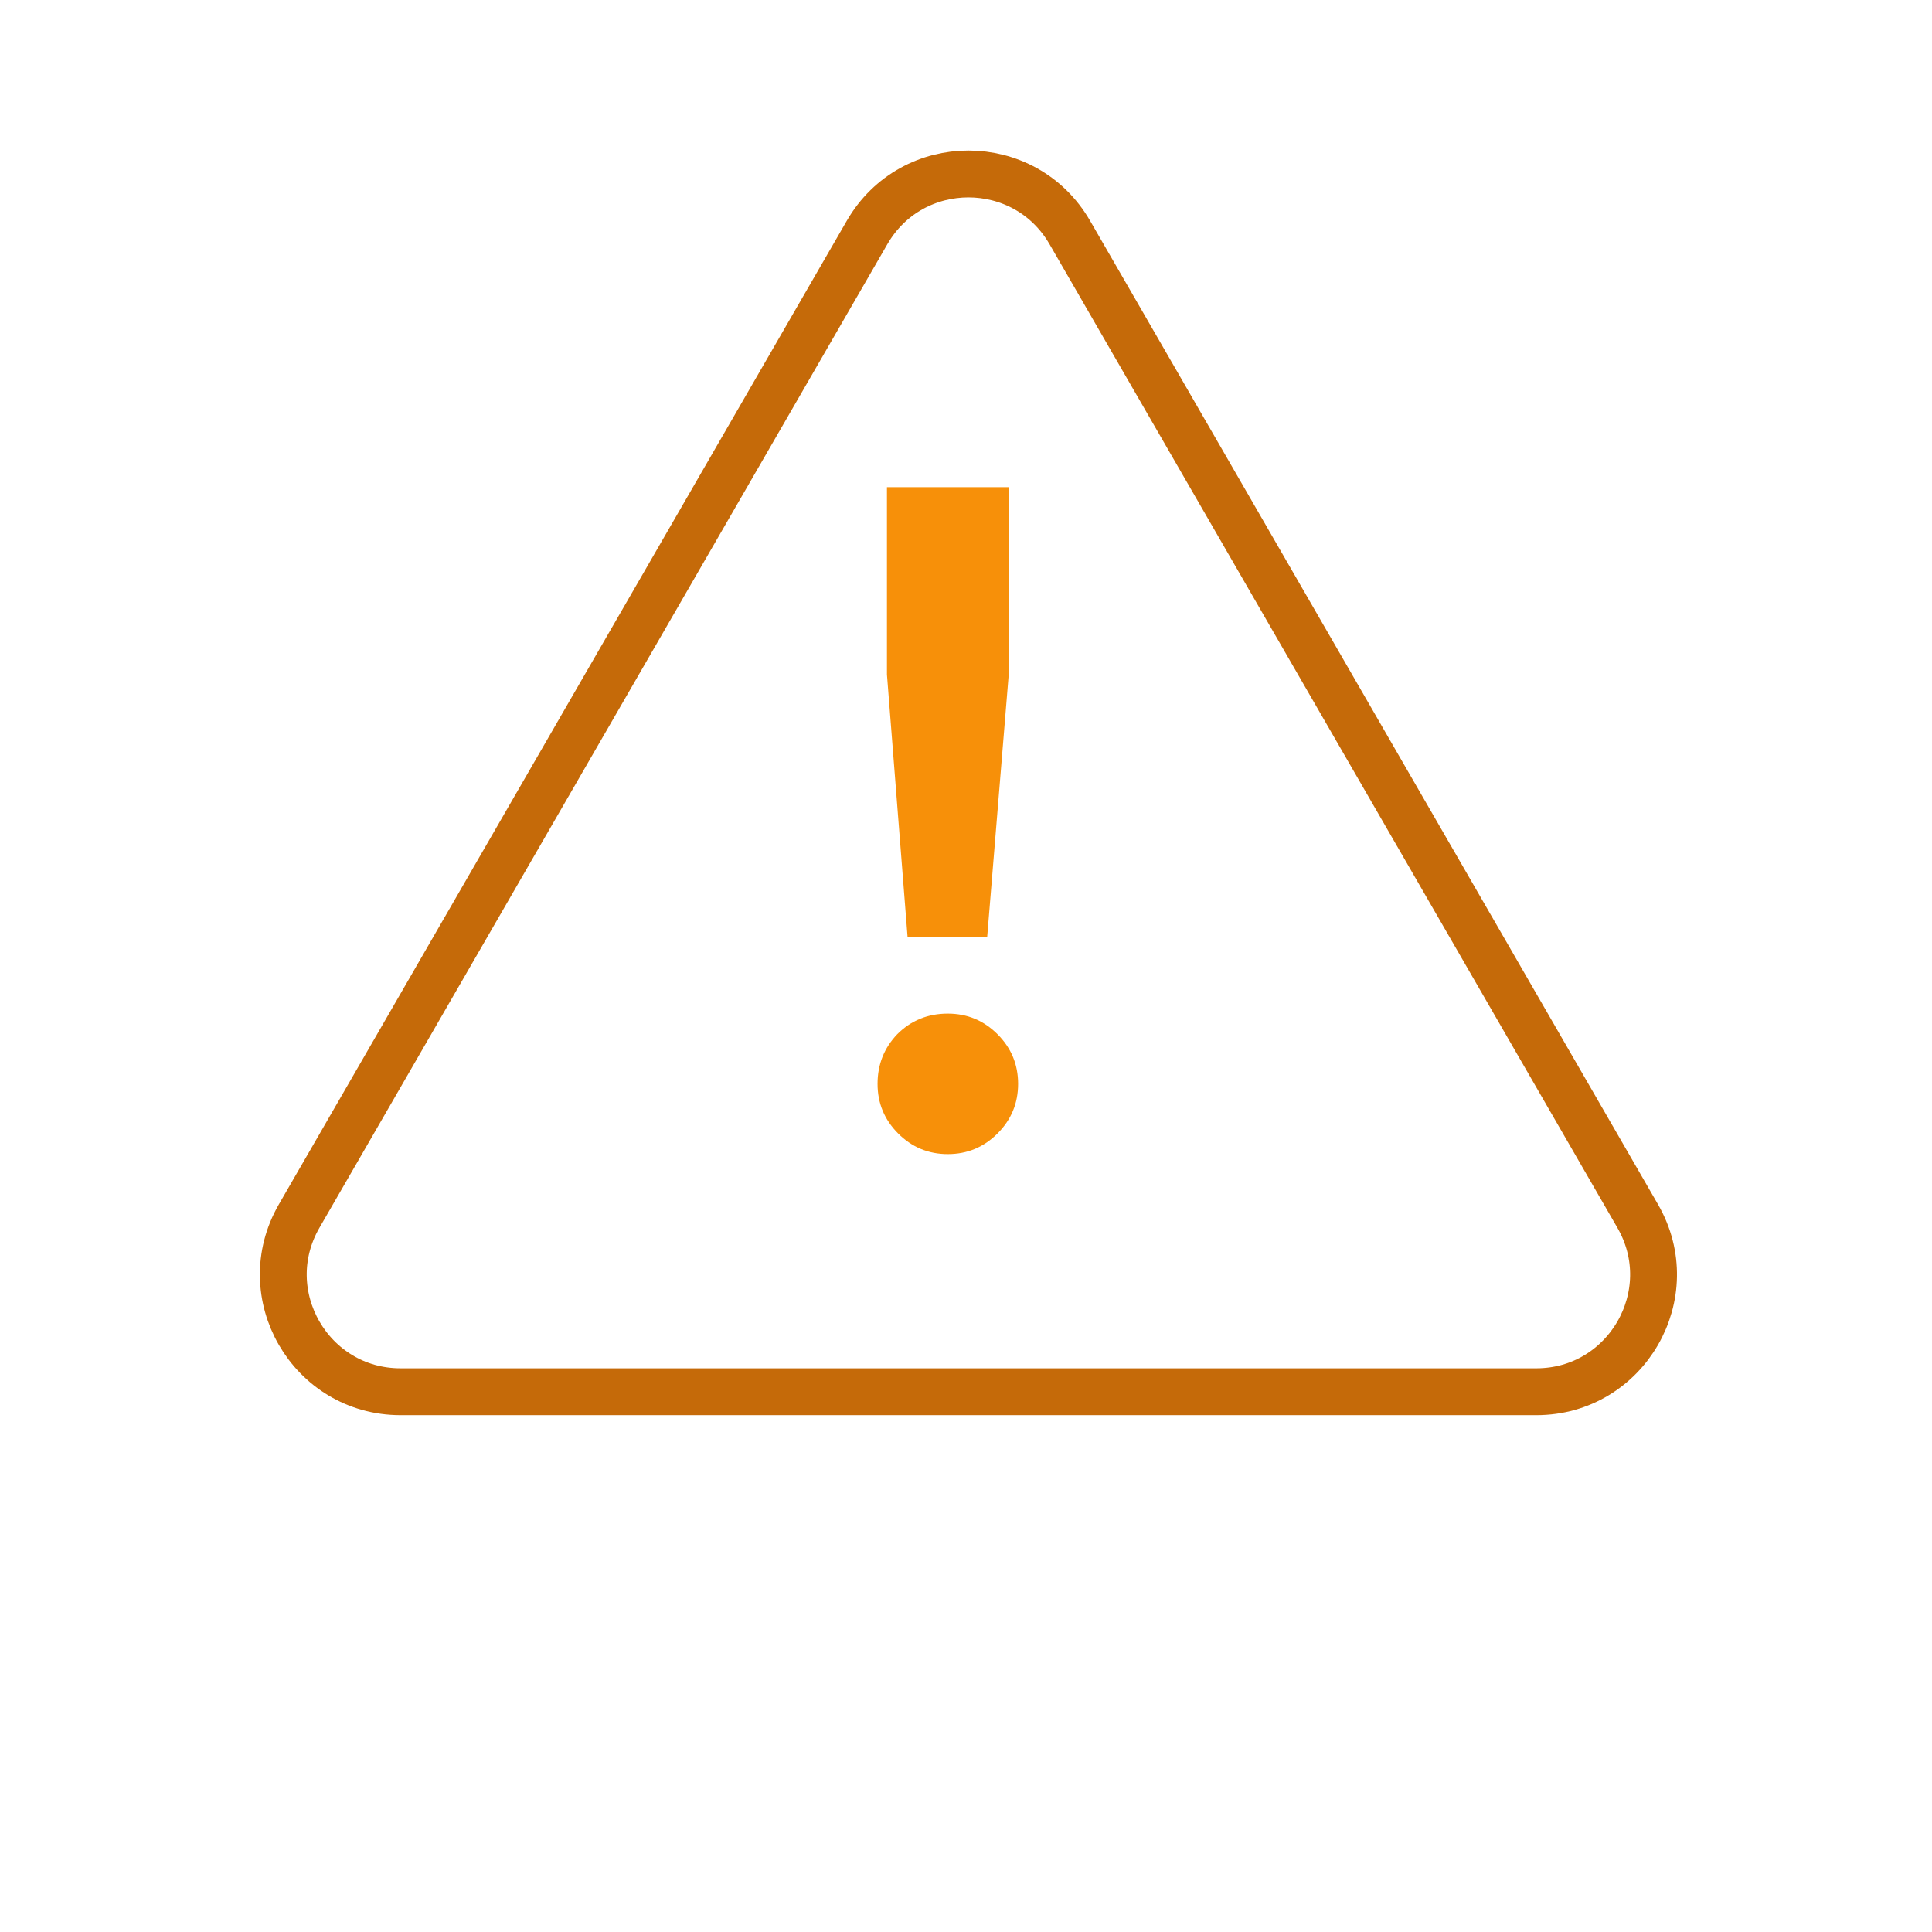 <svg width="36" height="36" viewBox="0 0 36 36" fill="none" xmlns="http://www.w3.org/2000/svg">
<path d="M16.156 4.333C16.996 2.878 19.095 2.878 19.935 4.333L30.516 22.66C31.356 24.115 30.306 25.933 28.627 25.933H7.464C5.784 25.933 4.735 24.115 5.574 22.66L16.156 4.333Z" stroke="#C56A09" stroke-width="0.873"/>
<path d="M16.911 17.456L16.527 12.569V9.078H18.796V12.569L18.395 17.456H16.911ZM18.587 21.121C18.331 21.377 18.022 21.505 17.661 21.505C17.301 21.505 16.992 21.377 16.736 21.121C16.48 20.865 16.352 20.557 16.352 20.196C16.352 19.835 16.474 19.527 16.719 19.271C16.975 19.015 17.289 18.887 17.661 18.887C18.022 18.887 18.331 19.015 18.587 19.271C18.843 19.527 18.971 19.835 18.971 20.196C18.971 20.557 18.843 20.865 18.587 21.121Z" fill="#F79009"/>
</svg>
